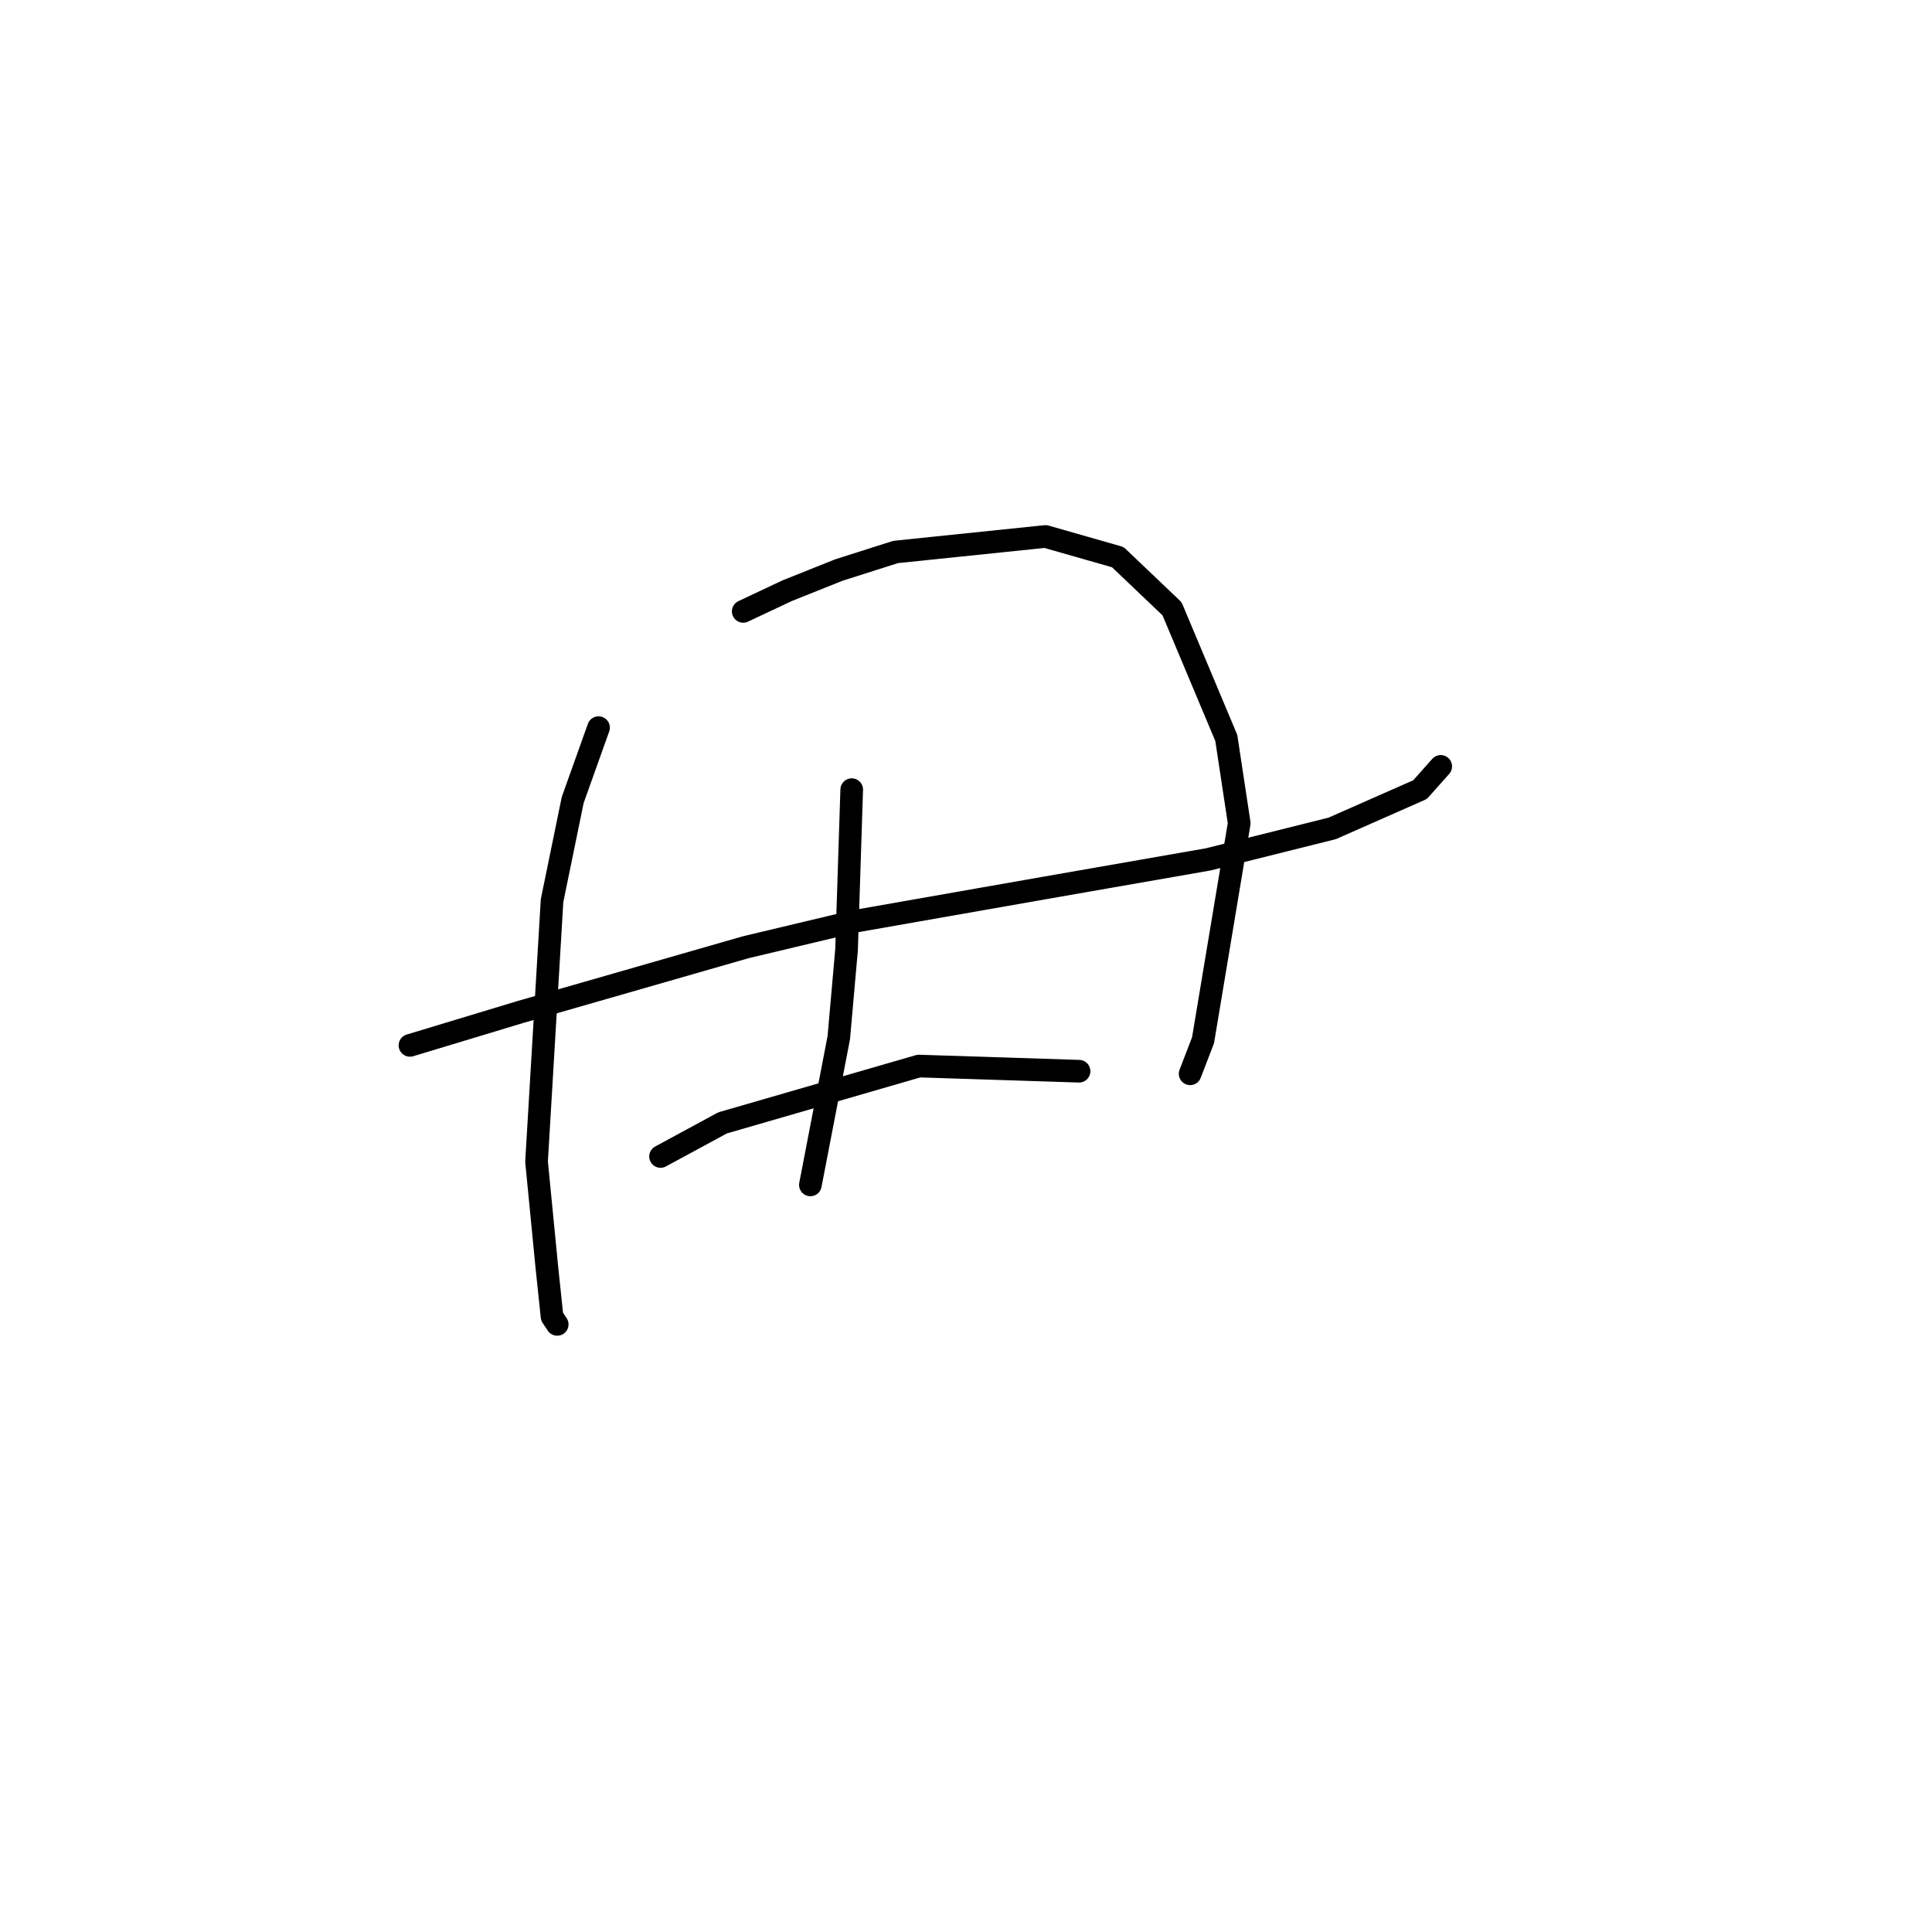 <?xml version="1.0" standalone="no"?>
    <svg width="256" height="256" xmlns="http://www.w3.org/2000/svg" version="1.1">
    <polyline stroke="black" stroke-width="3" stroke-linecap="round" fill="transparent" stroke-linejoin="round" points="54.322 138.519 69.041 134.069 98.822 125.512 113.199 122.089 138.53 117.639 160.095 113.873 176.526 109.766 188.164 104.631 190.903 101.55 190.903 101.55 " />
        <polyline stroke="black" stroke-width="3" stroke-linecap="round" fill="transparent" stroke-linejoin="round" points="79.31 96.416 75.887 106 73.149 119.35 71.095 153.923 72.464 167.958 73.149 174.462 73.833 175.489 73.833 175.489 " />
        <polyline stroke="black" stroke-width="3" stroke-linecap="round" fill="transparent" stroke-linejoin="round" points="98.48 81.012 104.299 78.273 111.145 75.535 118.676 73.139 138.53 71.085 148.114 73.823 155.303 80.669 162.491 97.785 164.203 109.081 159.41 137.835 157.699 142.285 157.699 142.285 " />
        <polyline stroke="black" stroke-width="3" stroke-linecap="round" fill="transparent" stroke-linejoin="round" points="112.857 104.631 112.514 115.242 112.172 125.854 111.145 137.492 107.38 157.004 107.38 157.004 " />
        <polyline stroke="black" stroke-width="3" stroke-linecap="round" fill="transparent" stroke-linejoin="round" points="87.526 153.239 95.741 148.789 121.757 141.258 142.98 141.942 142.98 141.942 " />
        </svg>